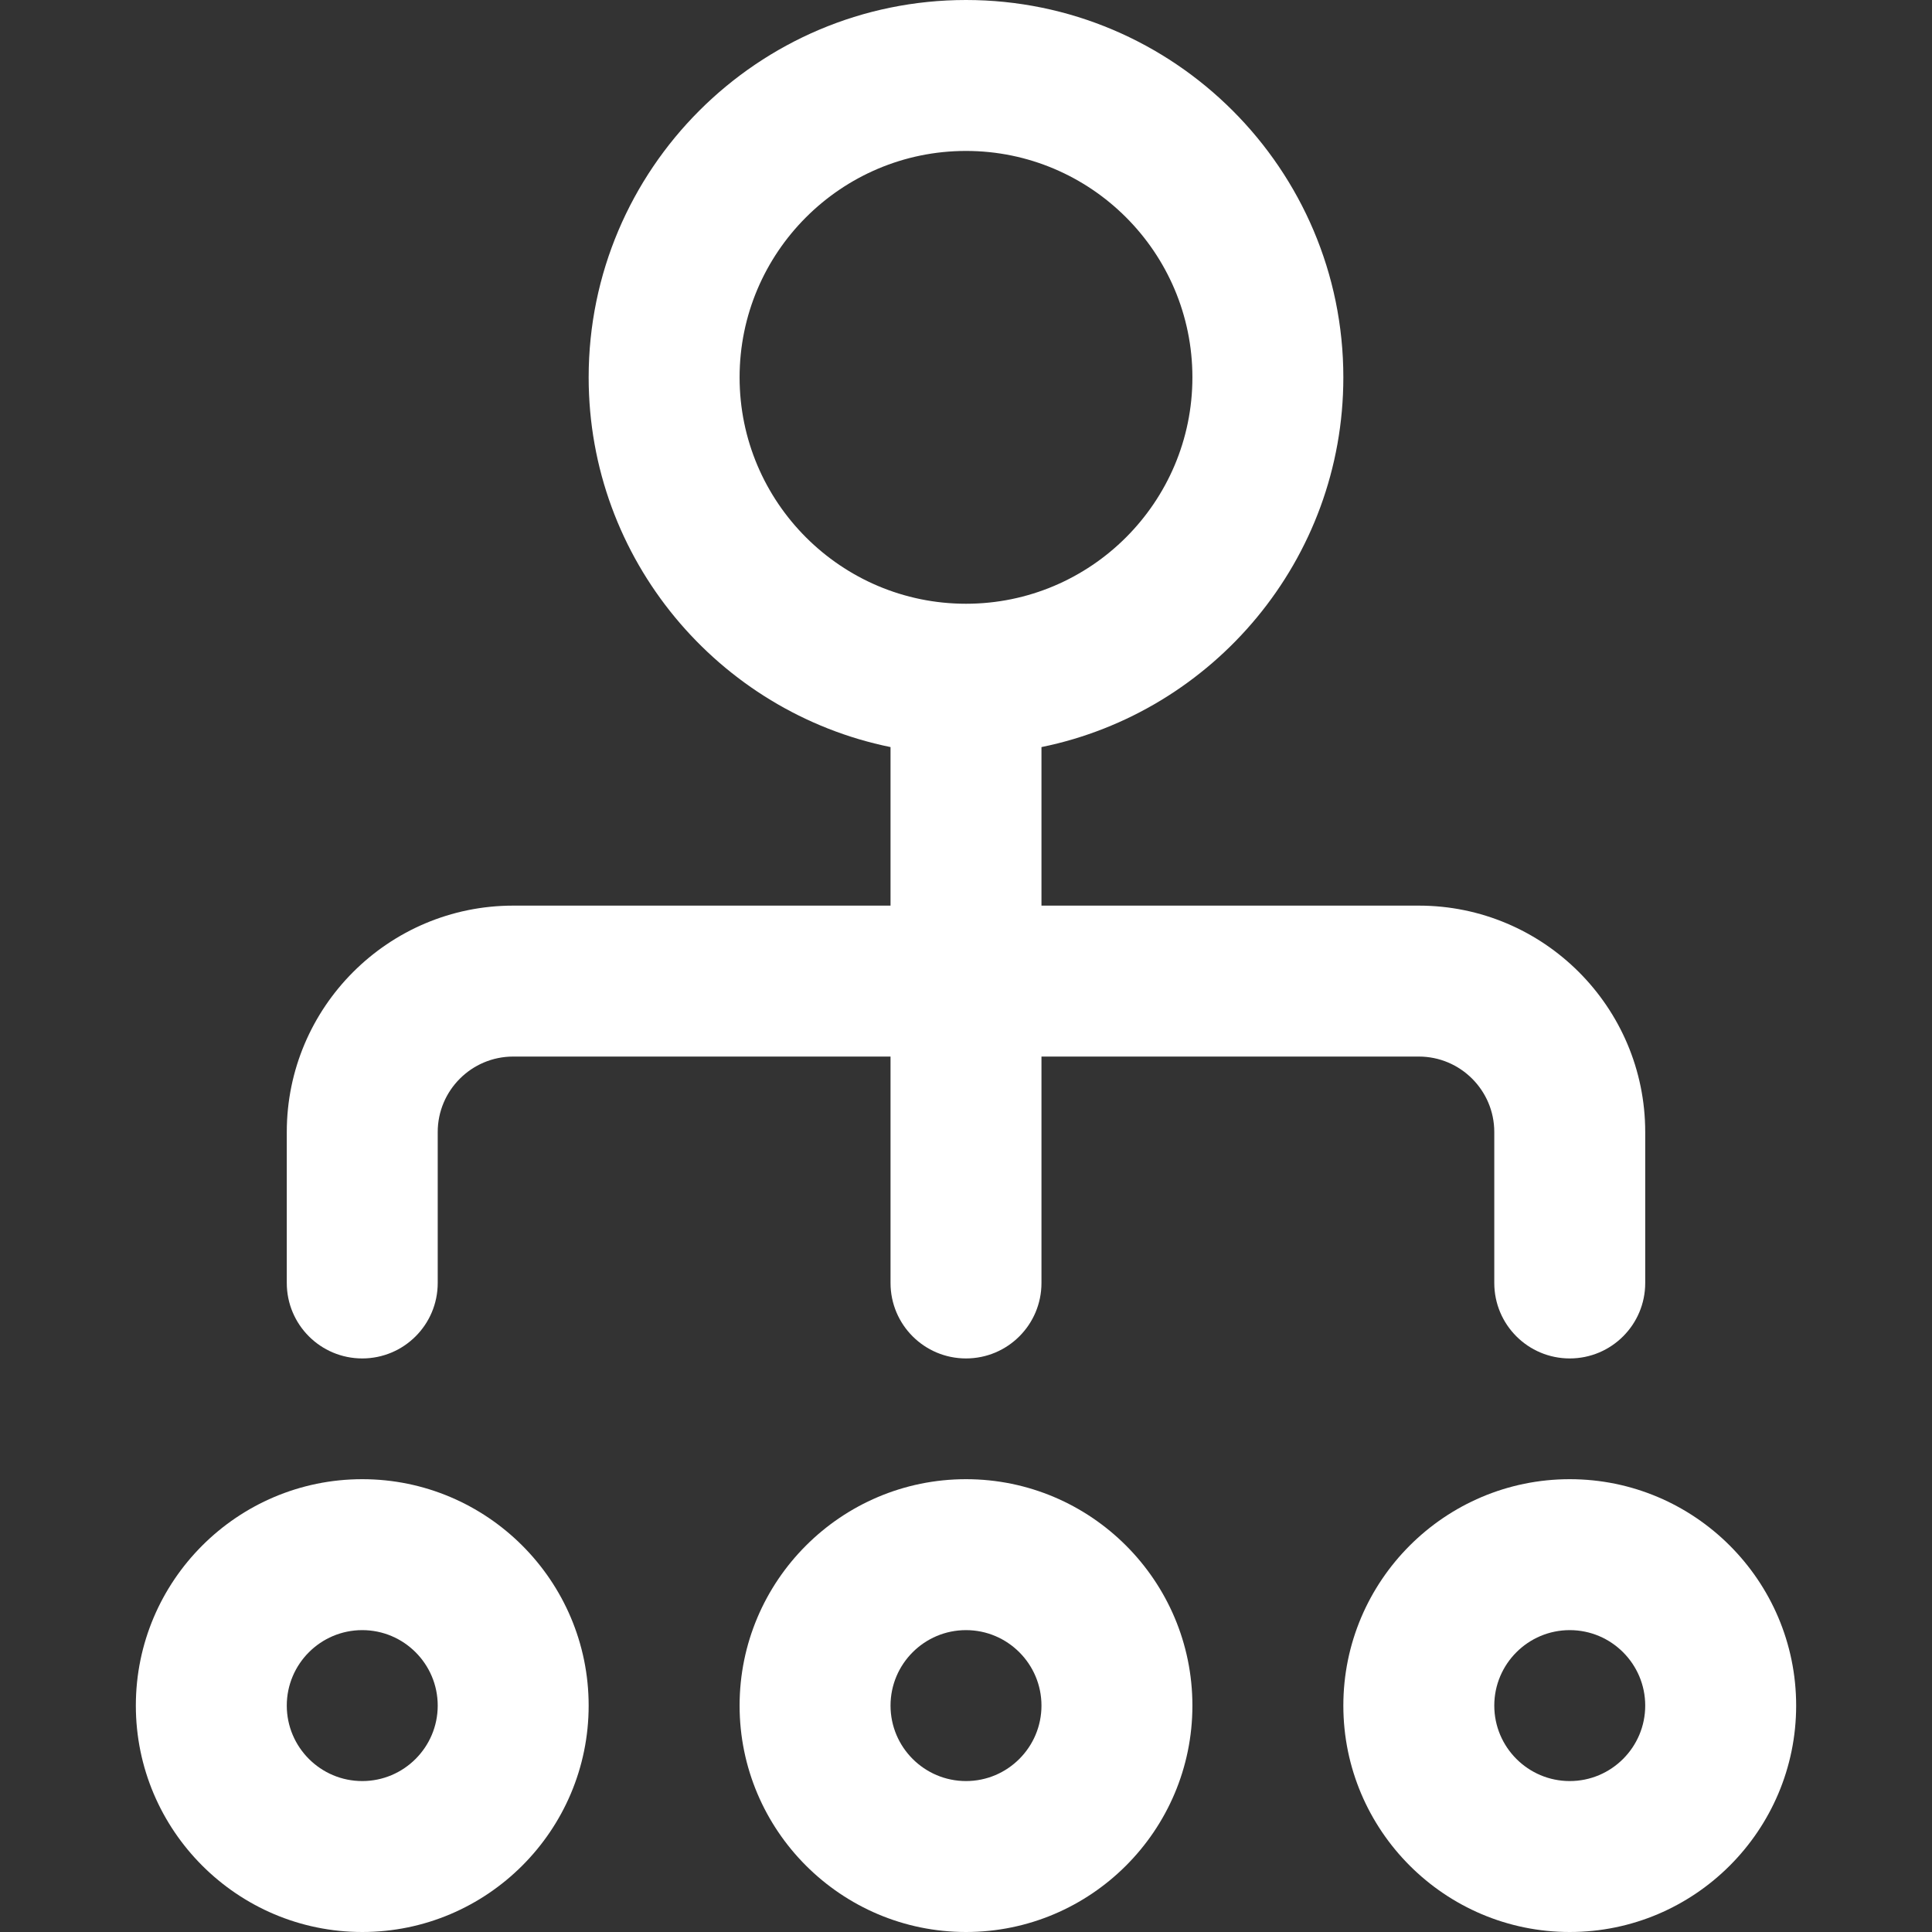 <svg width="48" height="48" viewBox="0 0 48 48" fill="none" xmlns="http://www.w3.org/2000/svg">
<rect x="0" y="0" width="48" height="48" fill="#333333" stroke="none"/>
<path d="M3.375 42.375C3.375 45.477 5.898 48 9 48C12.102 48 14.625 45.477 14.625 42.375C14.625 39.273 12.102 36.75 9 36.75C5.898 36.75 3.375 39.273 3.375 42.375ZM9 40.5C10.034 40.5 10.875 41.341 10.875 42.375C10.875 43.409 10.034 44.25 9 44.25C7.966 44.25 7.125 43.409 7.125 42.375C7.125 41.341 7.966 40.5 9 40.5Z" fill="white"/>
<path d="M33.375 42.375C33.375 45.477 35.898 48 39 48C42.102 48 44.625 45.477 44.625 42.375C44.625 39.273 42.102 36.75 39 36.75C35.898 36.75 33.375 39.273 33.375 42.375ZM40.875 42.375C40.875 43.409 40.034 44.25 39 44.25C37.966 44.25 37.125 43.409 37.125 42.375C37.125 41.341 37.966 40.5 39 40.5C40.034 40.5 40.875 41.341 40.875 42.375Z" fill="white"/>
<path d="M12.75 22.5C9.648 22.5 7.125 25.023 7.125 28.125V31.875C7.125 32.911 7.964 33.75 9 33.75C10.036 33.75 10.875 32.911 10.875 31.875V28.125C10.875 27.091 11.716 26.25 12.75 26.25H22.125V31.875C22.125 32.911 22.964 33.75 24 33.75C25.036 33.75 25.875 32.911 25.875 31.875V26.25H35.25C36.284 26.25 37.125 27.091 37.125 28.125V31.875C37.125 32.911 37.964 33.75 39 33.75C40.036 33.75 40.875 32.911 40.875 31.875V28.125C40.875 25.023 38.352 22.5 35.25 22.5H25.875V18.561C30.149 17.69 33.375 13.902 33.375 9.375C33.375 4.206 29.169 0 24 0C18.831 0 14.625 4.206 14.625 9.375C14.625 13.902 17.851 17.69 22.125 18.561V22.5H12.75ZM18.375 9.375C18.375 6.273 20.898 3.75 24 3.75C27.102 3.75 29.625 6.273 29.625 9.375C29.625 12.477 27.102 15 24 15C20.898 15 18.375 12.477 18.375 9.375Z" fill="white"/>
<path d="M24 48C27.102 48 29.625 45.477 29.625 42.375C29.625 39.273 27.102 36.75 24 36.75C20.898 36.75 18.375 39.273 18.375 42.375C18.375 45.477 20.898 48 24 48ZM24 40.5C25.034 40.5 25.875 41.341 25.875 42.375C25.875 43.409 25.034 44.25 24 44.25C22.966 44.25 22.125 43.409 22.125 42.375C22.125 41.341 22.966 40.5 24 40.5Z" fill="white"/>
</svg>
